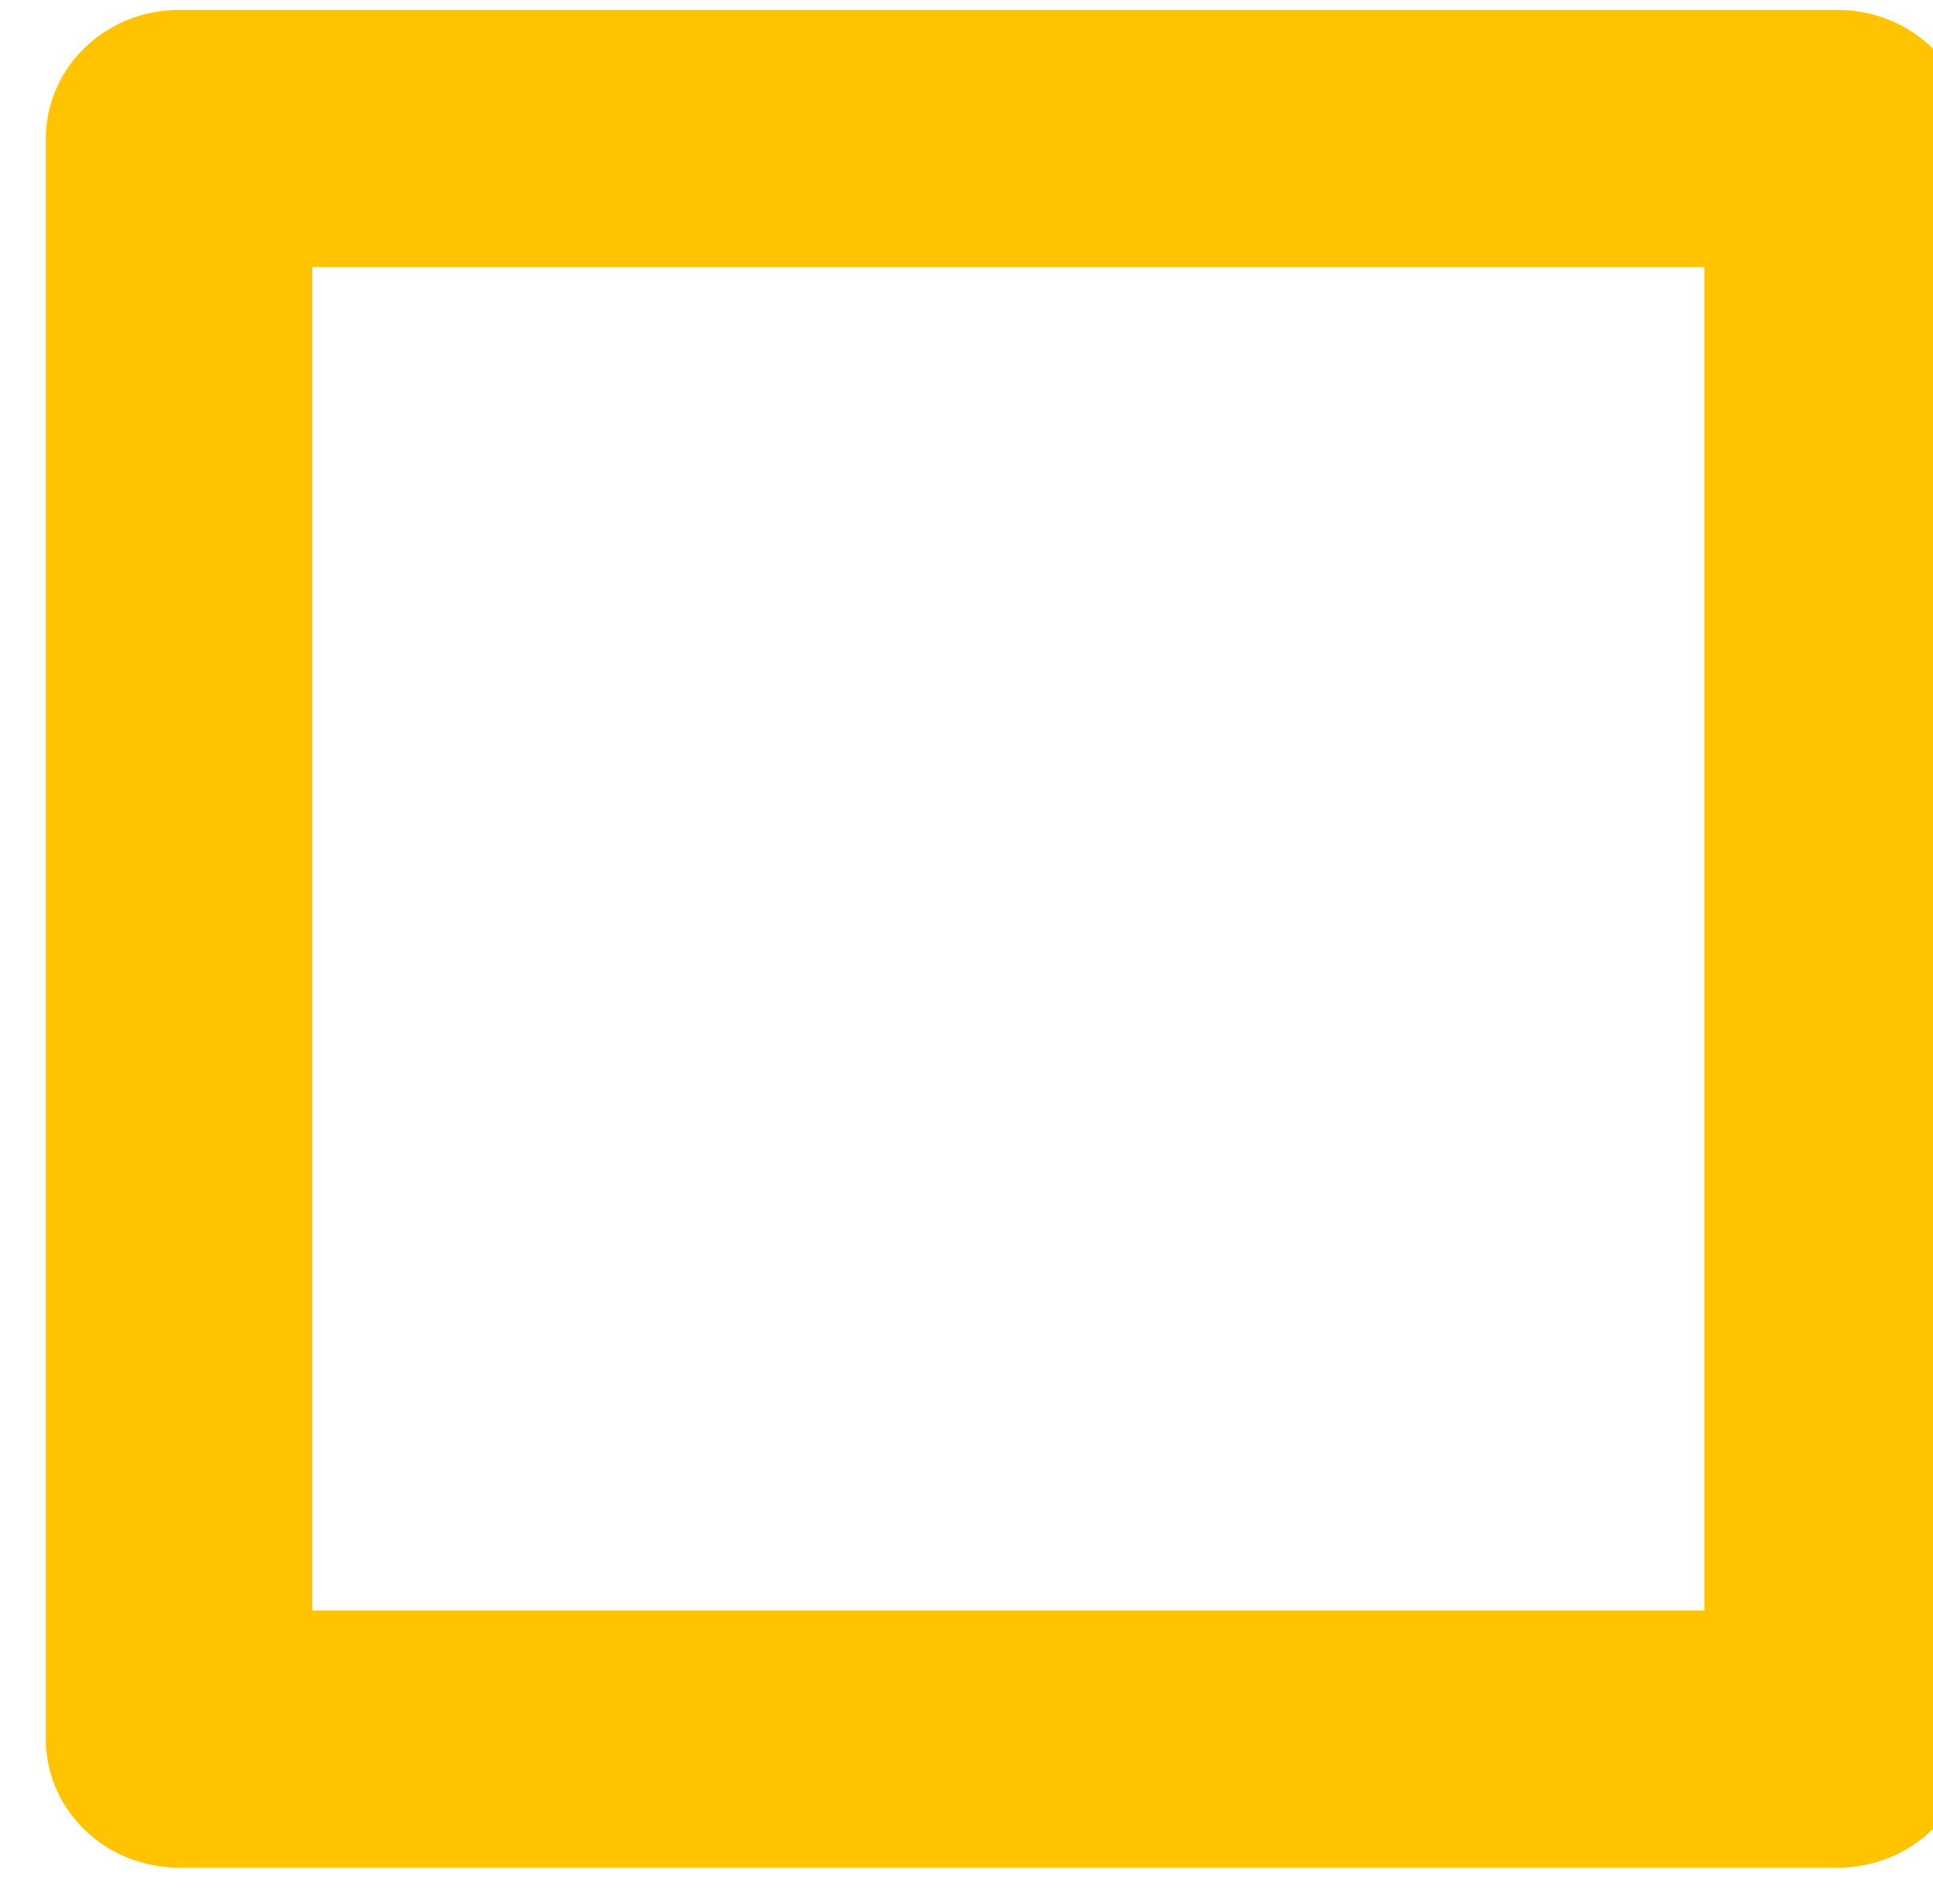 <?xml version="1.0" encoding="UTF-8" standalone="no"?>
<!DOCTYPE svg PUBLIC "-//W3C//DTD SVG 1.1//EN" "http://www.w3.org/Graphics/SVG/1.1/DTD/svg11.dtd">
<svg width="100%" height="100%" viewBox="0 0 66 65" version="1.1" xmlns="http://www.w3.org/2000/svg" xmlns:xlink="http://www.w3.org/1999/xlink" xml:space="preserve" xmlns:serif="http://www.serif.com/" style="fill-rule:evenodd;clip-rule:evenodd;stroke-linecap:round;stroke-linejoin:round;stroke-miterlimit:1.5;">
    <g transform="matrix(1,0,0,1,-9682,-1124)">
        <g transform="matrix(0.455,0,0,0.439,7000.36,271.632)">
            <g id="square-small" transform="matrix(1,0,0,1,-365.607,1486.07)">
                <rect x="6272.76" y="466.314" width="124.462" height="124.462" style="fill:none;stroke:rgb(255,195,0);stroke-width:20px;"/>
            </g>
        </g>
    </g>
</svg>
